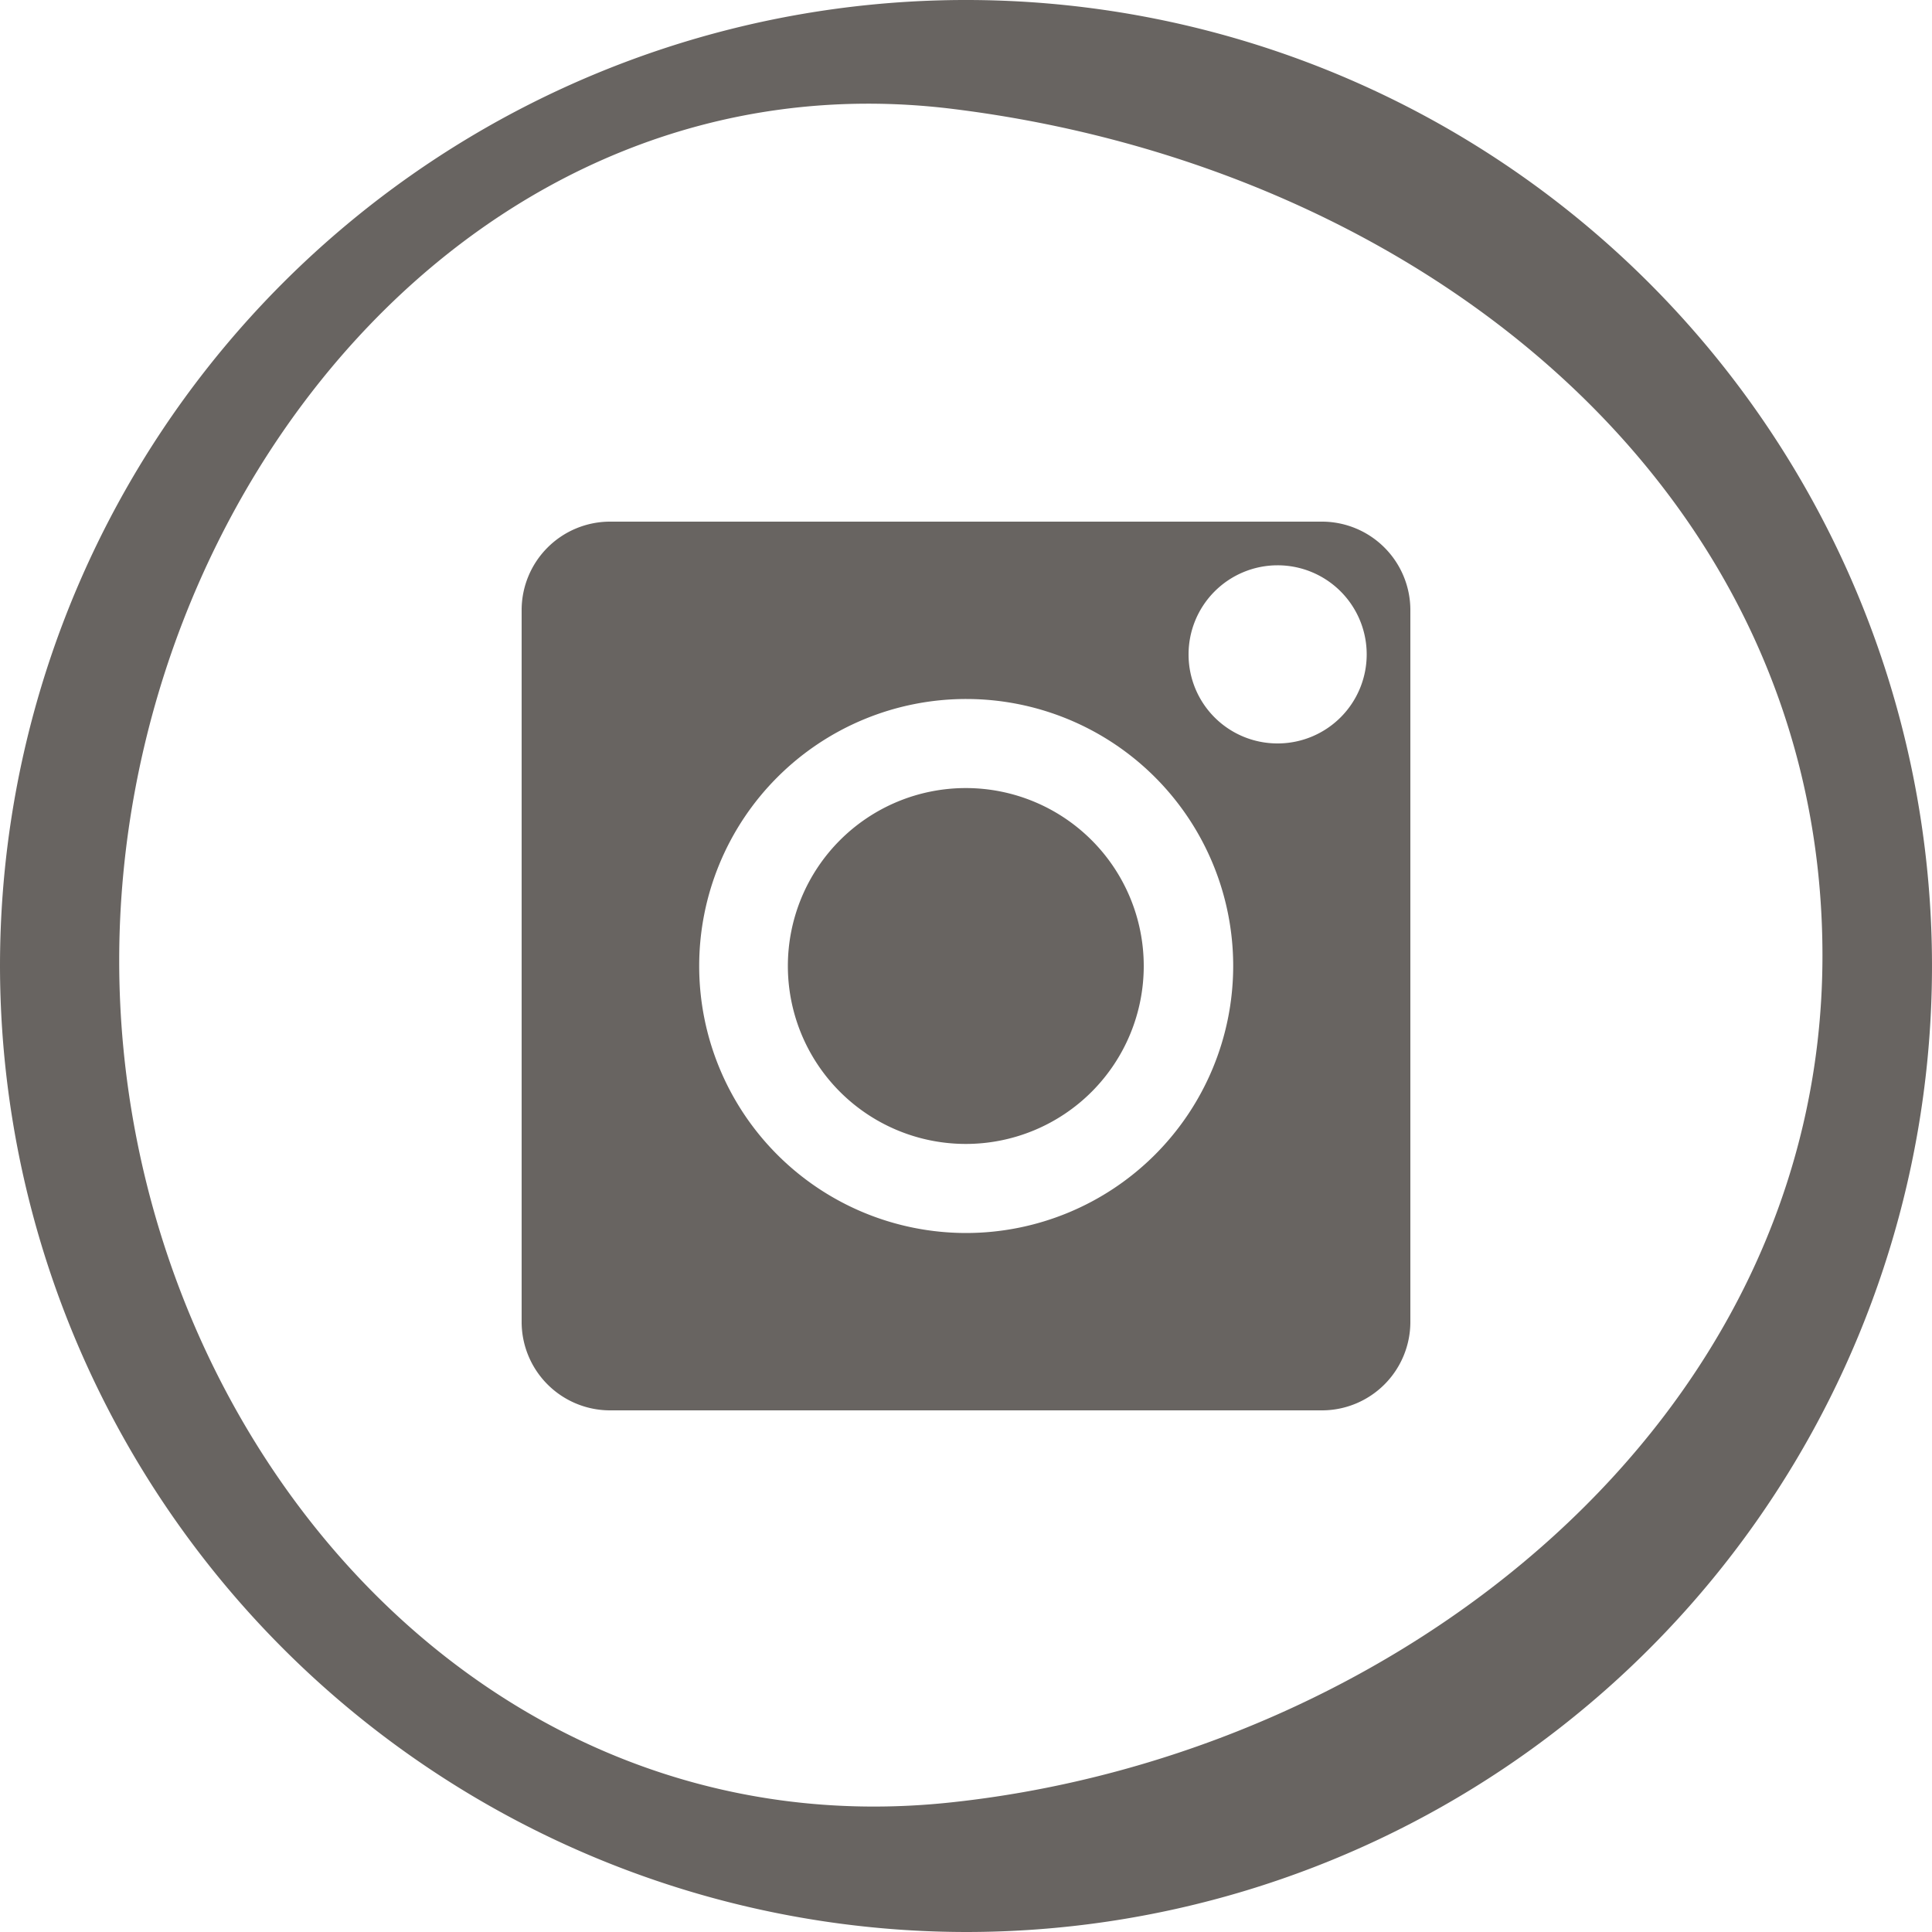 <svg height="100" viewBox="0 0 100 100" width="100" xmlns="http://www.w3.org/2000/svg"><g fill="#686461"><path d="m50 100a50 50 0 1 0 -50-50 50.06 50.06 0 0 0 50 50zm-.67-94.36c24.24 3 45 19.66 45 43.82s-22.08 41.33-45 43.82c-24.67 2.72-43.16-19.4-43.16-43.56s18.53-47.13 43.16-44.08z"/><path d="m31.54 27a4.58 4.58 0 0 0 -4.54 4.55v36.9a4.58 4.58 0 0 0 4.54 4.55h36.92a4.58 4.58 0 0 0 4.54-4.55v-36.9a4.58 4.58 0 0 0 -4.54-4.55zm34.59 11.48a4.61 4.61 0 1 0 -4.61-4.6 4.6 4.6 0 0 0 4.61 4.6zm-16.13 25.34a13.82 13.82 0 1 1 13.83-13.82 13.83 13.83 0 0 1 -13.83 13.82zm0-4.61a9.21 9.21 0 1 0 -9.22-9.21 9.21 9.21 0 0 0 9.22 9.21z" fill-rule="evenodd"/></g></svg>